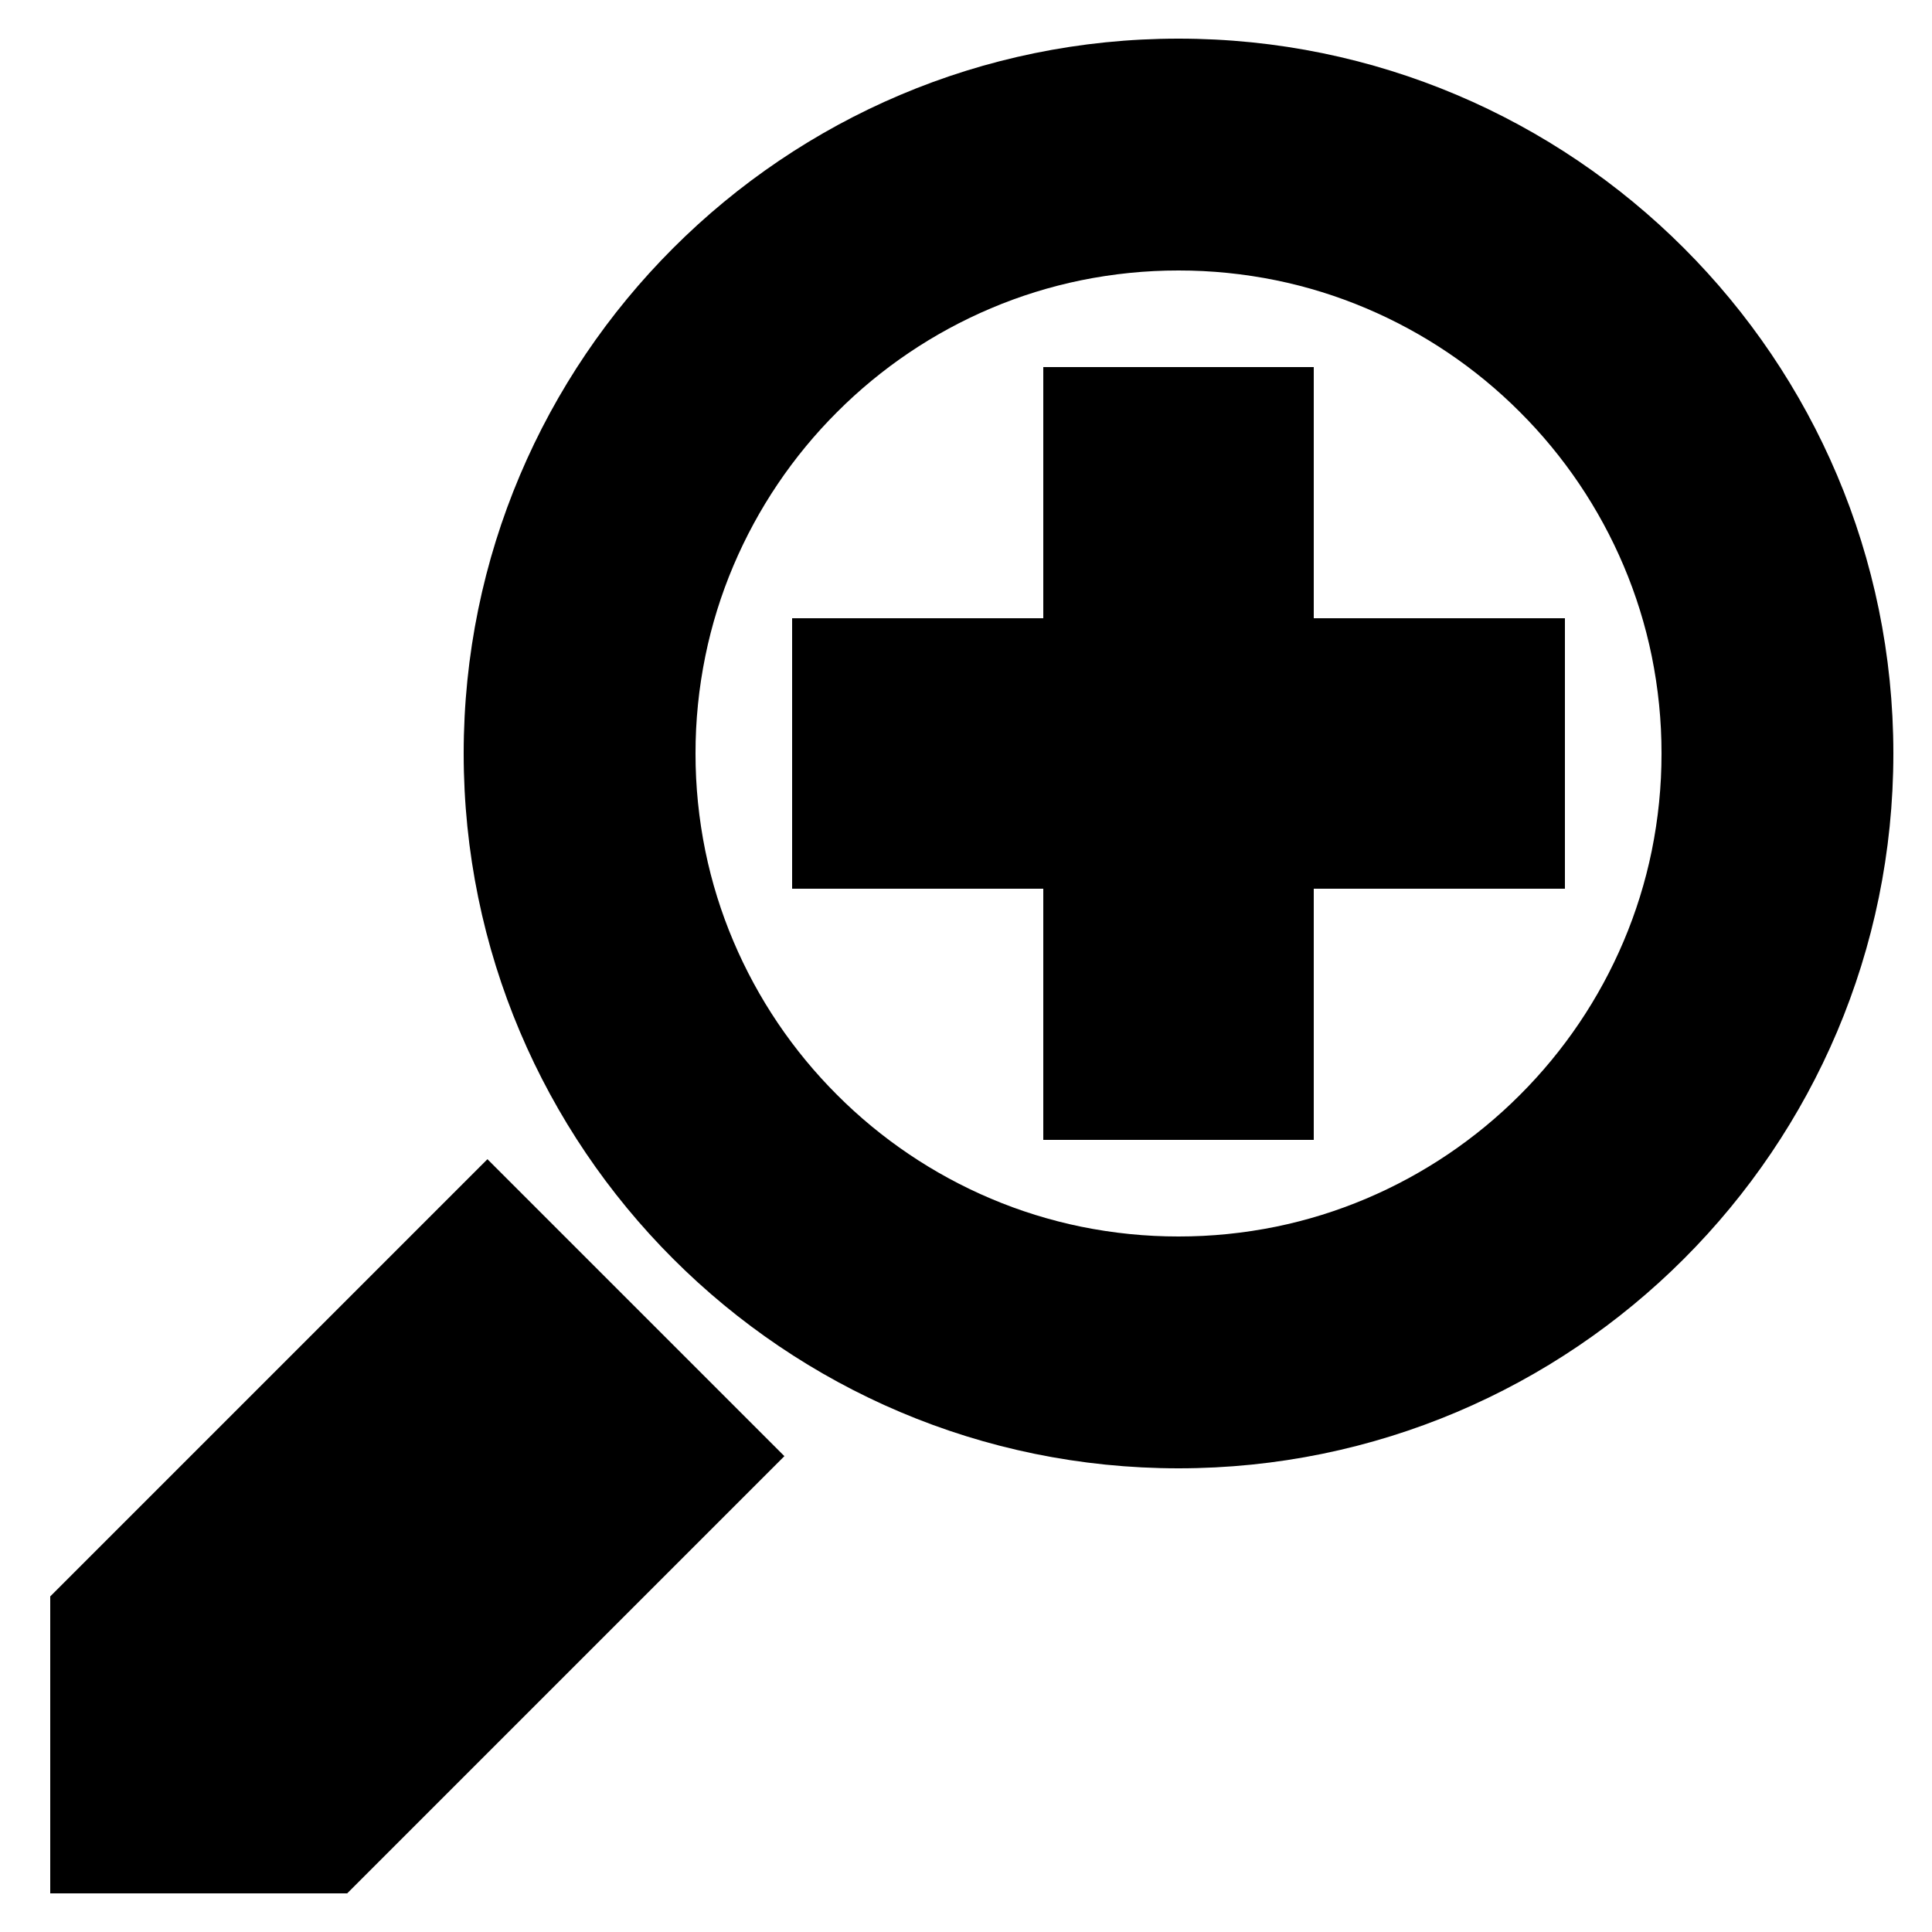 <?xml version="1.0" encoding="UTF-8" standalone="no"?>
<svg viewBox="0 0 500 500" xmlns="http://www.w3.org/2000/svg">
    <path d="M 120 195 C 120 92.896 202.896 10 305 10 C 407.104 10 490 92.896 490 195 C 490 297.104 407.104 380 305 380 C 202.896 380 120 297.104 120 195 Z  M 180 195 C 179.99 186.52 180.85 178.06 182.55 169.75 C 184.18 161.76 186.61 153.94 189.8 146.42 C 196.1 131.55 205.21 118.05 216.64 106.64 C 228.05 95.21 241.55 86.1 256.42 79.8 C 263.94 76.61 271.76 74.18 279.76 72.54 C 288.07 70.85 296.52 69.99 305 70 C 313.48 69.99 321.93 70.85 330.24 72.54 C 338.24 74.18 346.06 76.61 353.58 79.8 C 368.45 86.1 381.95 95.21 393.36 106.64 C 404.79 118.05 413.9 131.55 420.2 146.42 C 423.39 153.94 425.82 161.76 427.46 169.76 C 429.15 178.07 430.01 186.52 430 195 C 430.01 203.48 429.15 211.93 427.46 220.24 C 425.82 228.24 423.39 236.06 420.2 243.58 C 413.9 258.45 404.79 271.95 393.36 283.36 C 381.95 294.79 368.45 303.9 353.58 310.2 C 346.06 313.39 338.24 315.82 330.24 317.46 C 321.93 319.15 313.48 320.01 305 320 C 296.52 320.01 288.07 319.15 279.76 317.46 C 271.76 315.82 263.94 313.39 256.42 310.2 C 241.55 303.9 228.05 294.79 216.64 283.36 C 205.21 271.95 196.1 258.45 189.8 243.58 C 186.61 236.06 184.18 228.24 182.54 220.24 C 180.85 211.93 179.99 203.48 180 195 Z  M 13 490 L 13 413.148 L 126.148 300 L 203 376.852 L 89.852 490 L 13 490 Z  M 205 160 L 270 160 L 270 95 L 340 95 L 340 160 L 405 160 L 405 230 L 340 230 L 340 295 L 270 295 L 270 230 L 205 230 L 205 160 Z" fill="currentColor" stroke="none" fill-rule="evenodd"></path>
</svg>